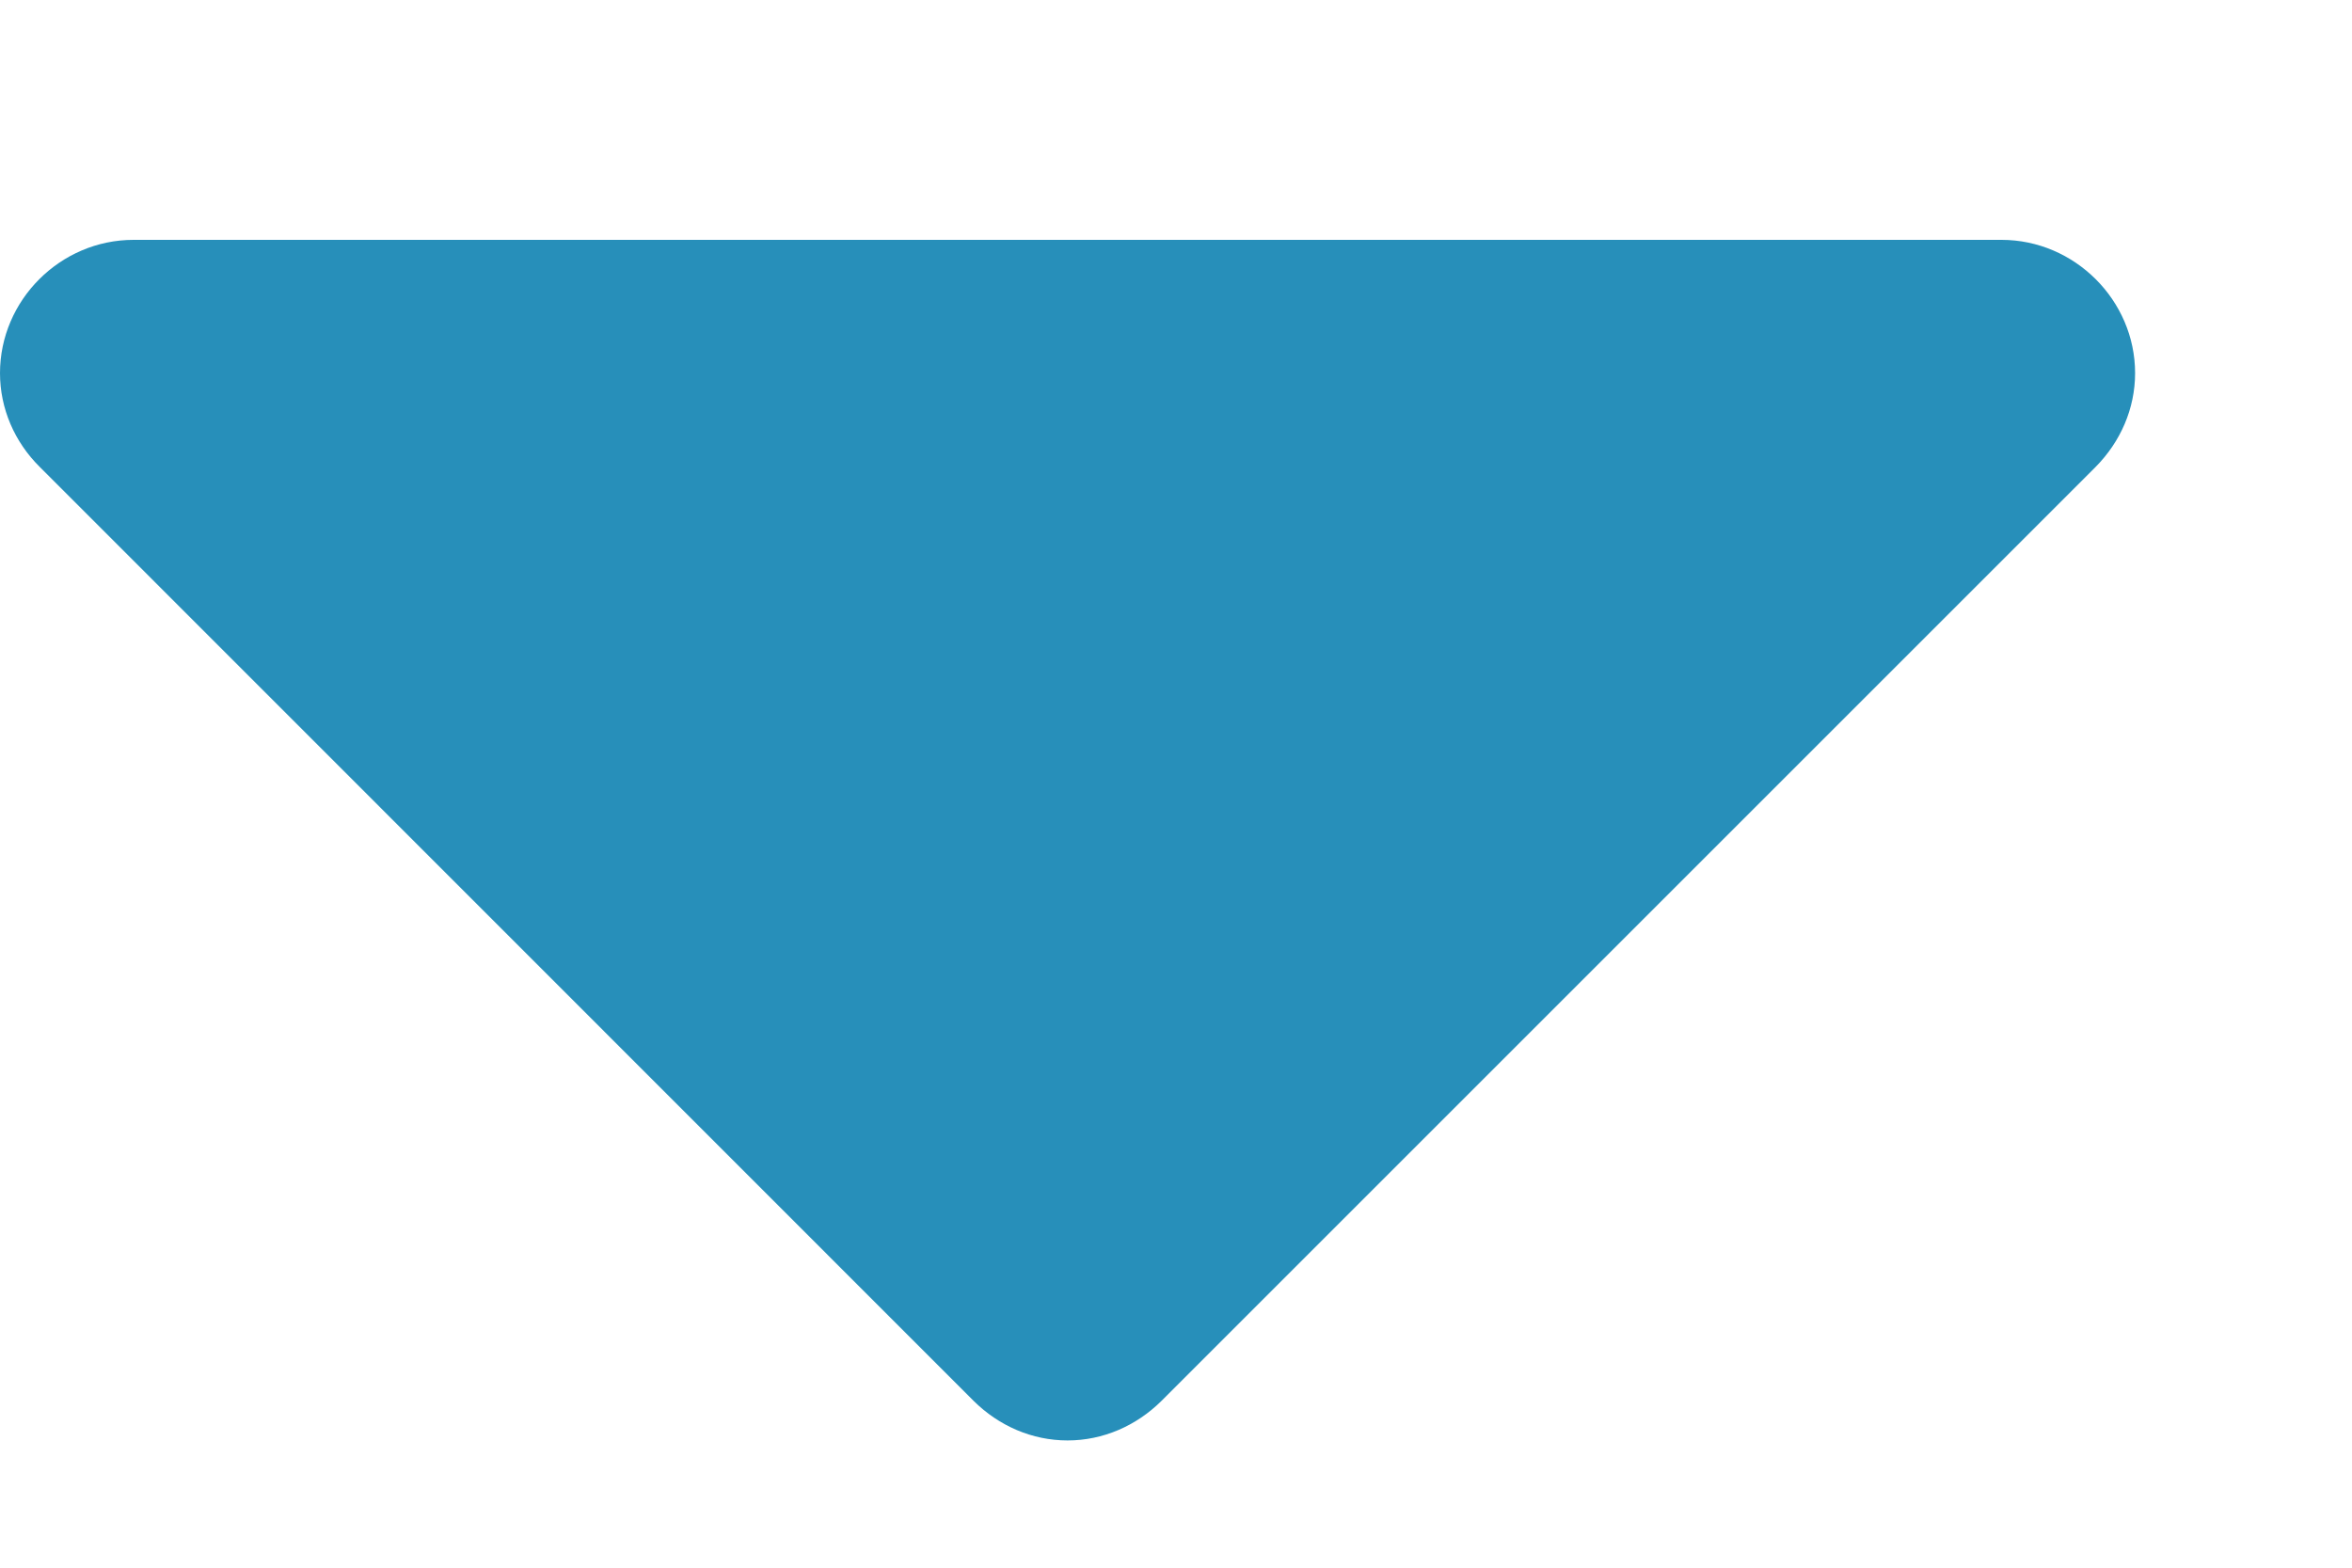 <?xml version="1.0" encoding="UTF-8"?>
<svg width="9px" height="6px" viewBox="0 0 9 6" version="1.1" xmlns="http://www.w3.org/2000/svg" xmlns:xlink="http://www.w3.org/1999/xlink">
    <!-- Generator: Sketch 47 (45396) - http://www.bohemiancoding.com/sketch -->
    <title></title>
    <desc>Created with Sketch.</desc>
    <defs></defs>
    <g id="Symbols" stroke="none" stroke-width="1" fill="none" fill-rule="evenodd">
        <g id="icon/sort-active" transform="translate(0, -4)" fill="#278FBA" fill-rule="nonzero">
            <path d="M8.019,5.787 L4.444,9.362 C4.348,9.457 4.221,9.513 4.085,9.513 C3.949,9.513 3.822,9.457 3.726,9.362 L0.152,5.787 C0.056,5.692 2.66453526e-15,5.564 2.66453526e-15,5.428 C2.66453526e-15,5.149 0.231,4.918 0.511,4.918 L7.659,4.918 C7.938,4.918 8.17,5.149 8.17,5.428 C8.17,5.564 8.114,5.691 8.019,5.787 Z"></path>
        </g>
    </g>
</svg>